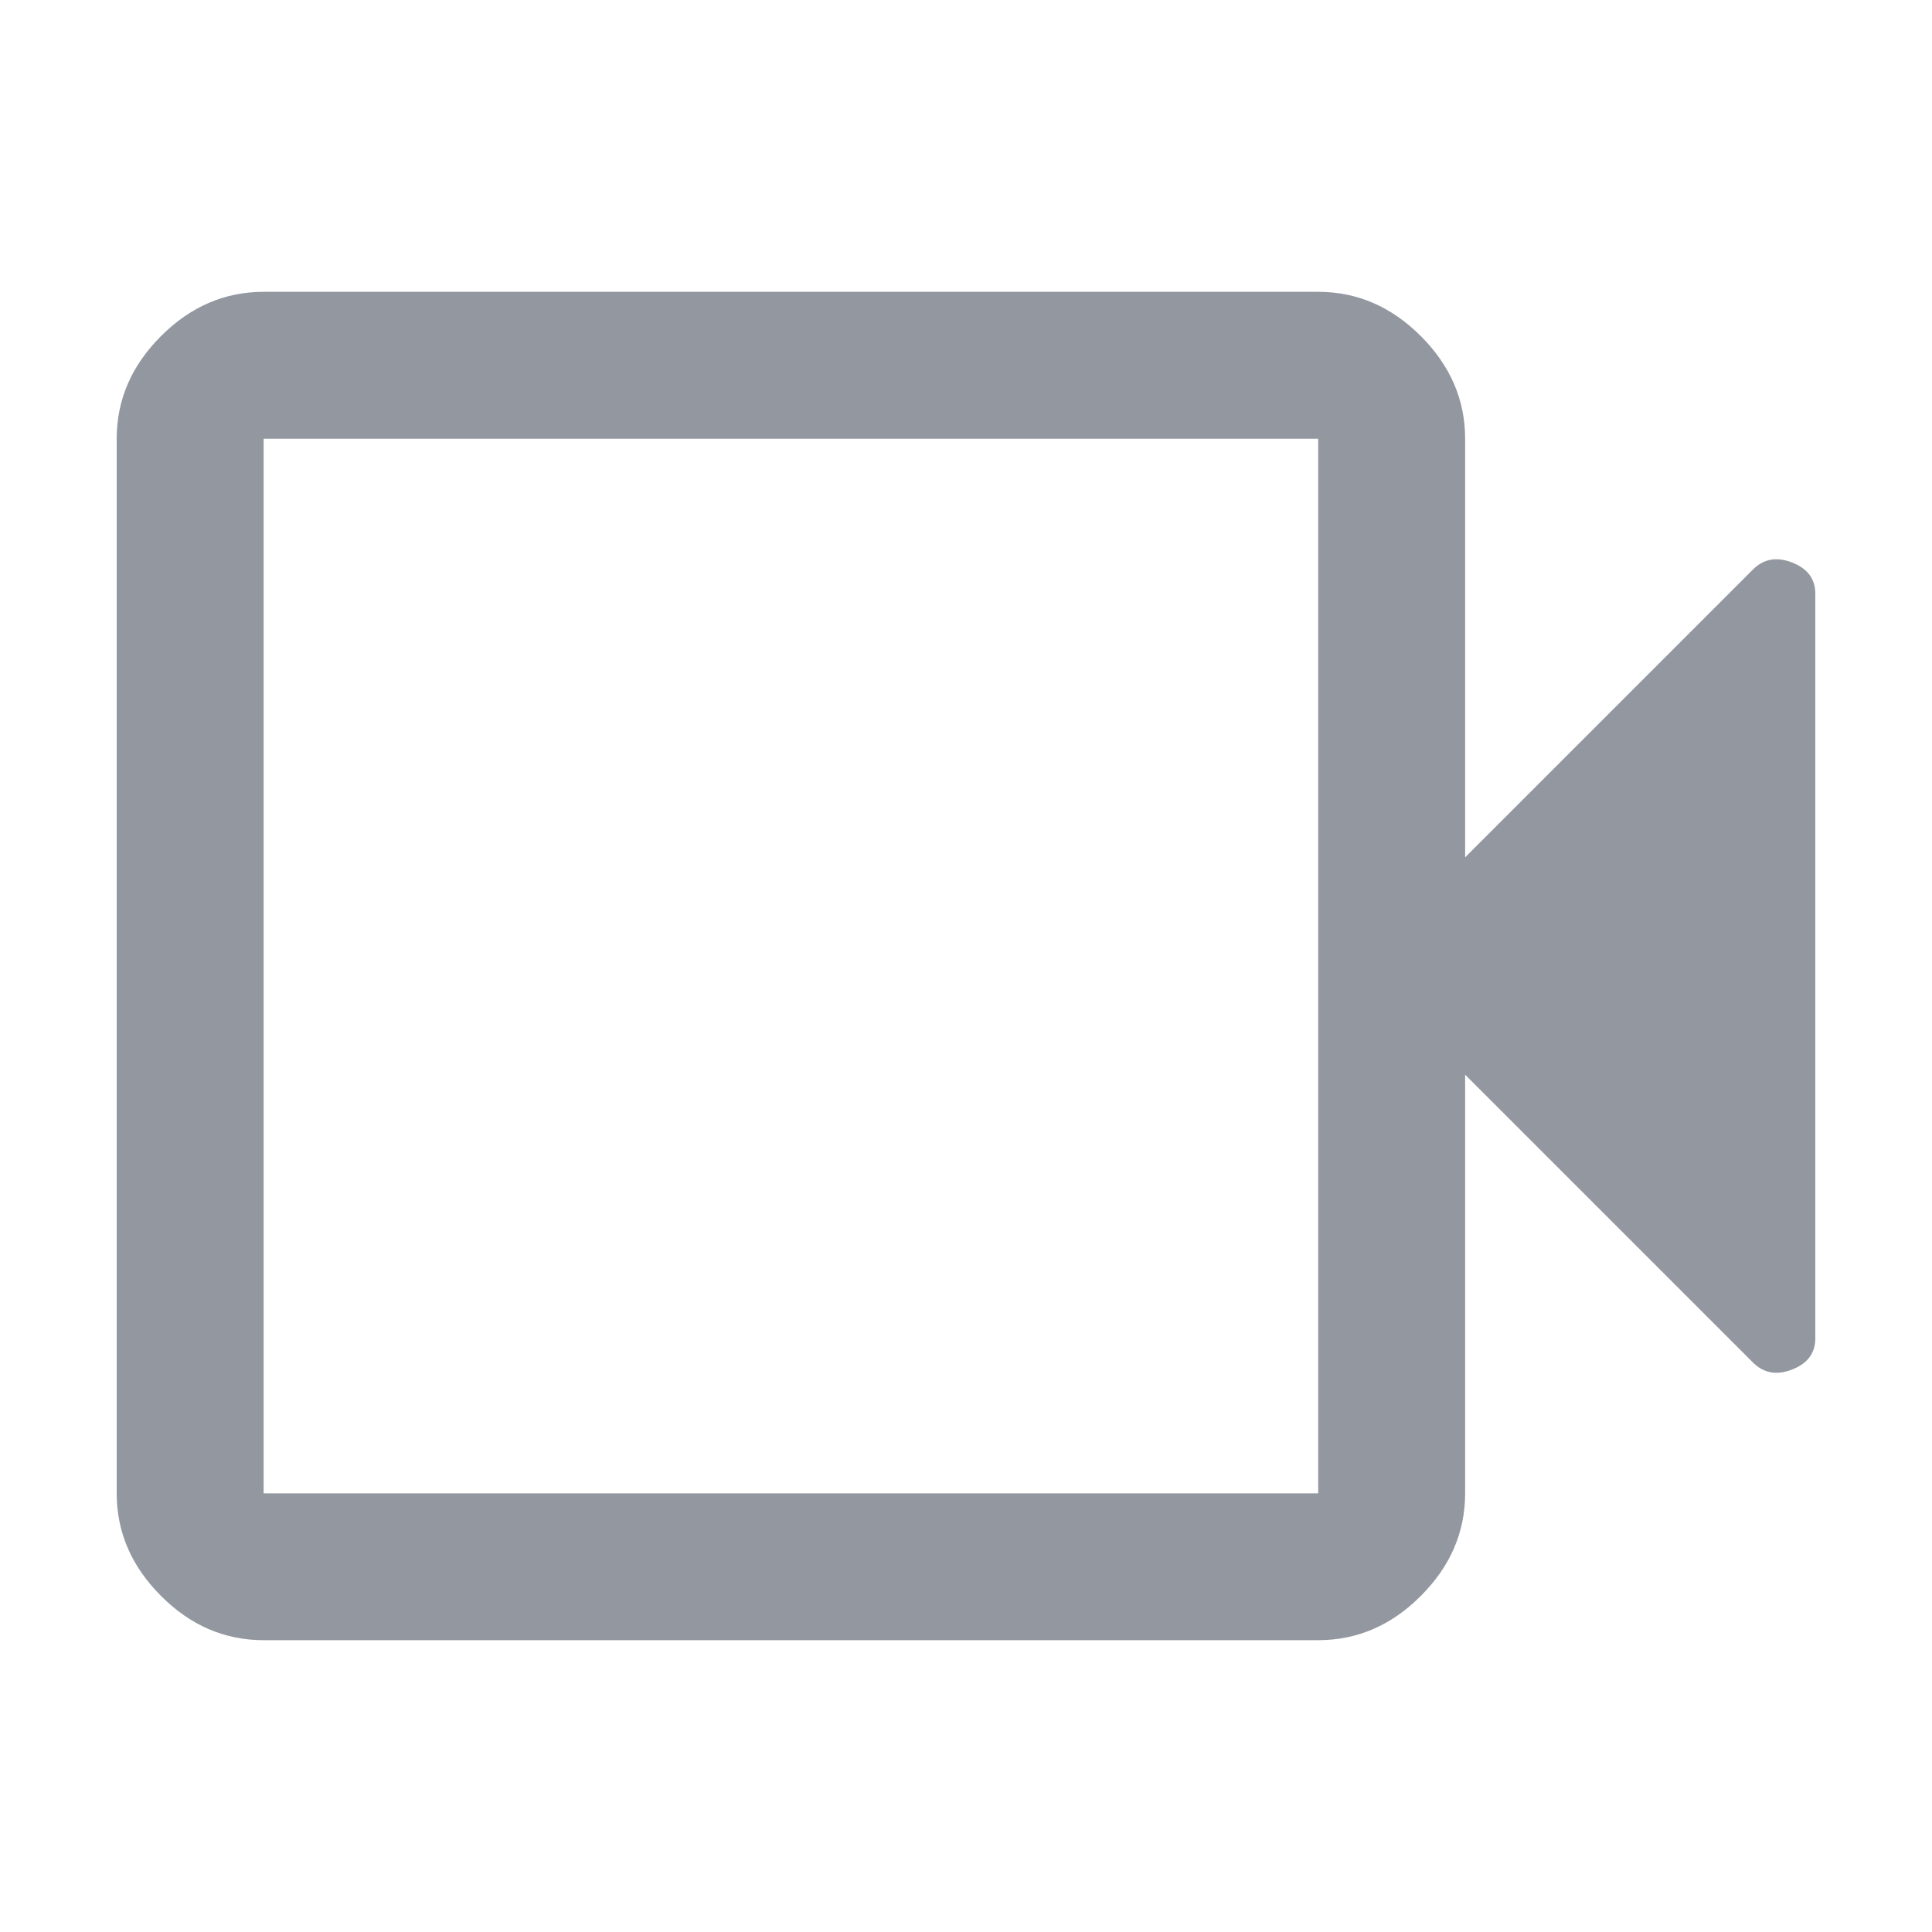 <svg width="20" height="20" viewBox="0 0 20 20" fill="none" xmlns="http://www.w3.org/2000/svg">
<path d="M2.729 16.979C2.326 16.979 1.972 16.827 1.667 16.521C1.361 16.215 1.208 15.861 1.208 15.459V4.542C1.208 4.139 1.361 3.785 1.667 3.479C1.972 3.174 2.326 3.021 2.729 3.021H13.646C14.049 3.021 14.403 3.174 14.708 3.479C15.014 3.785 15.167 4.139 15.167 4.542V8.875L18.146 5.896C18.257 5.785 18.392 5.761 18.552 5.823C18.712 5.886 18.792 5.993 18.792 6.146V13.854C18.792 14.007 18.712 14.115 18.552 14.177C18.392 14.24 18.257 14.215 18.146 14.104L15.167 11.125V15.459C15.167 15.861 15.014 16.215 14.708 16.521C14.403 16.827 14.049 16.979 13.646 16.979H2.729ZM2.729 15.459H13.646V4.542H2.729V15.459ZM2.729 15.459V4.542V15.459Z" fill="#9297A0"/>
</svg>

